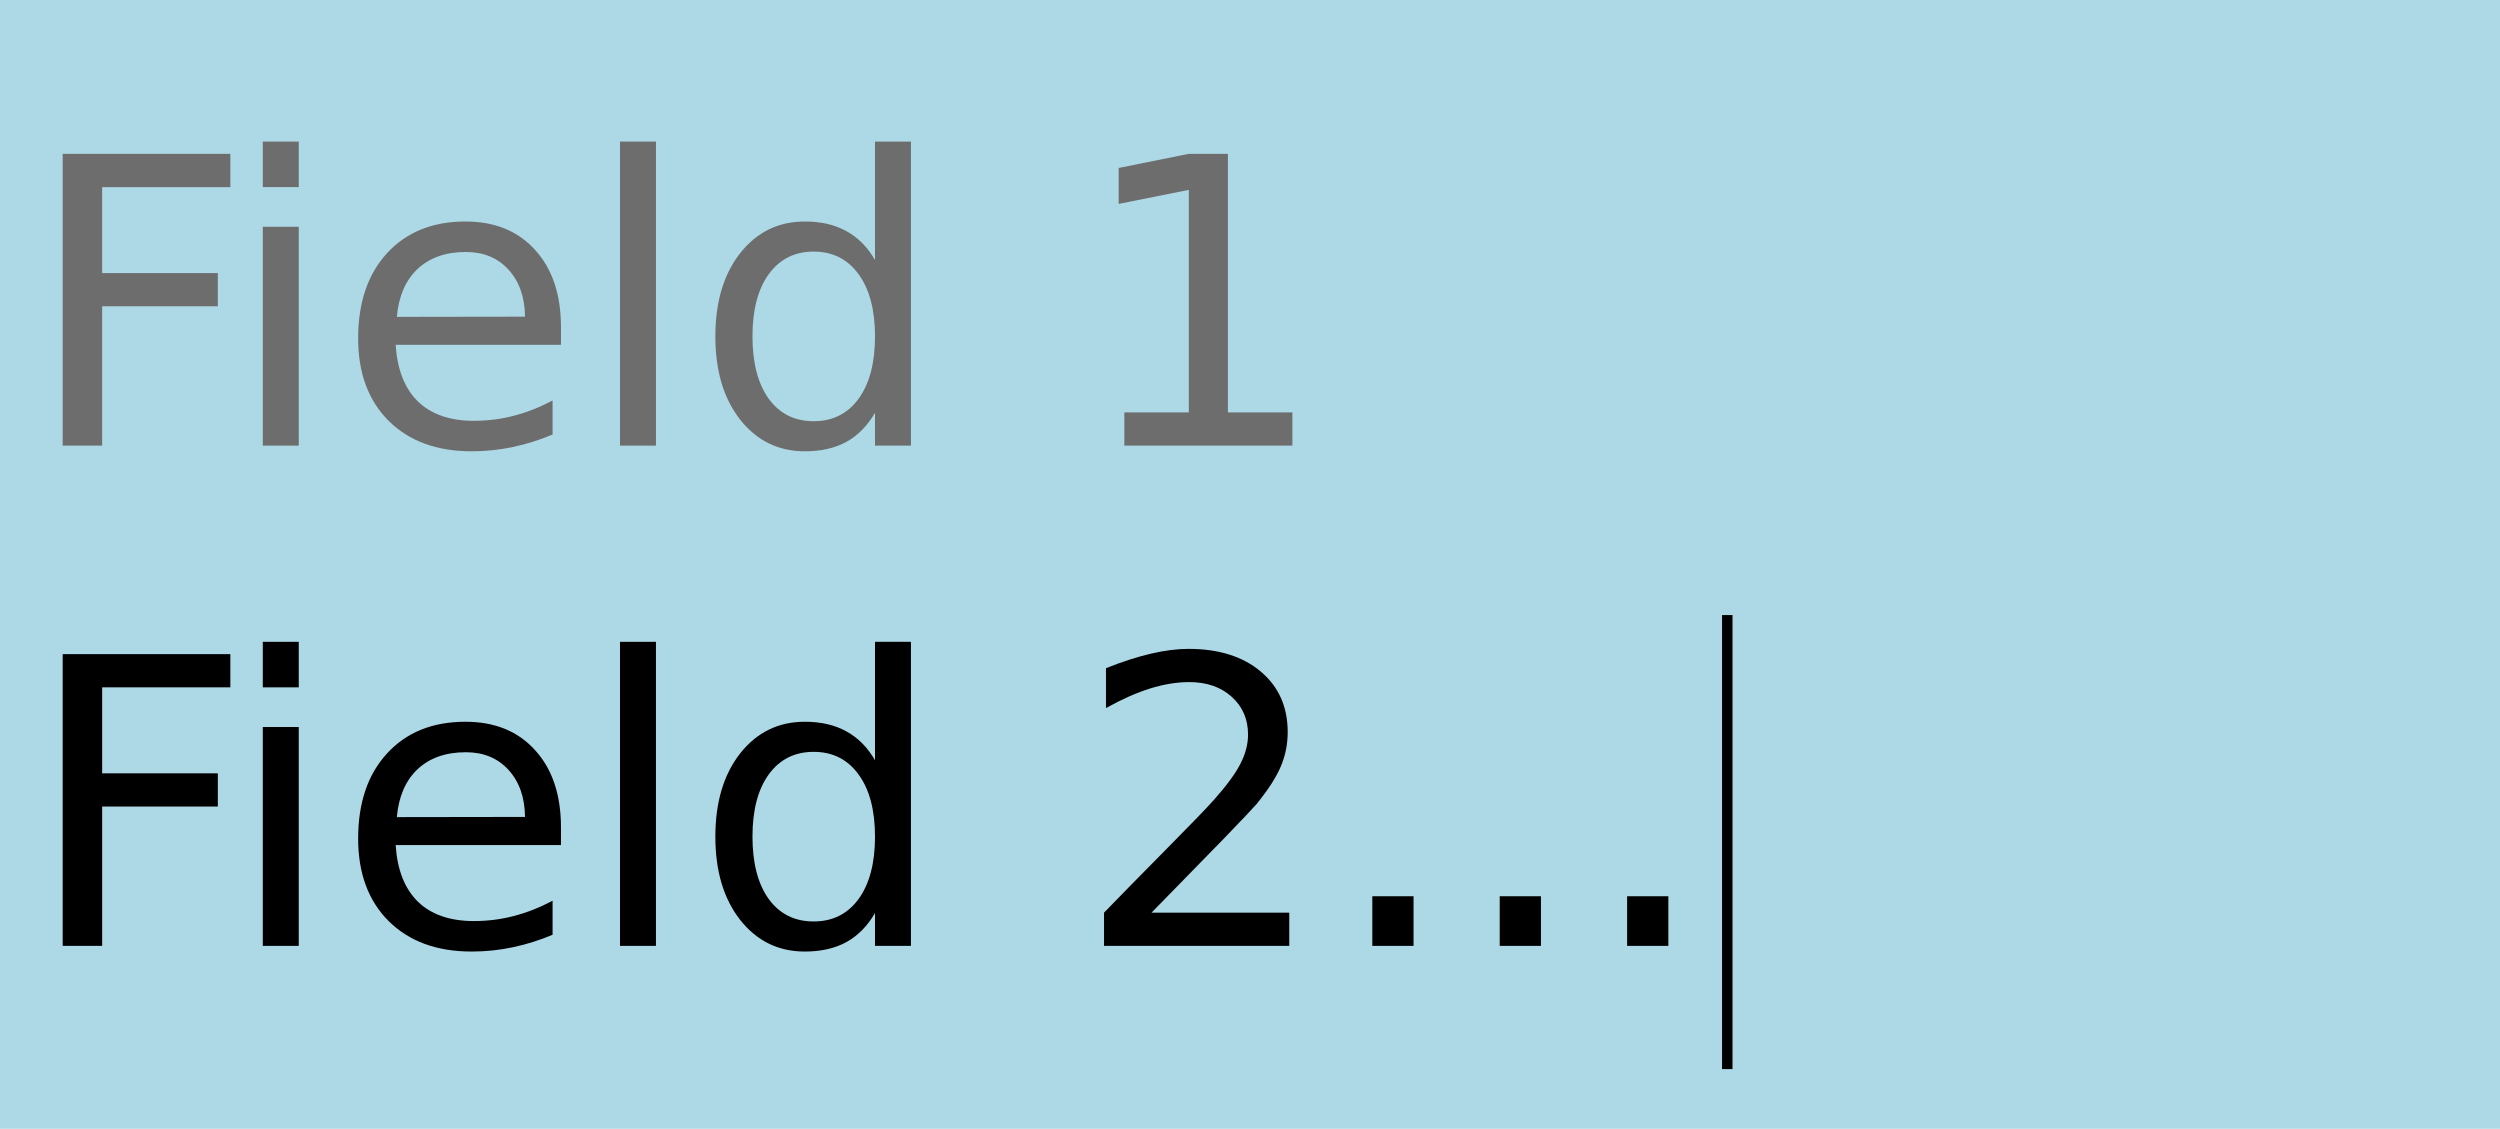 <?xml version="1.0" encoding="UTF-8" standalone="no"?>
<!-- Created with Inkscape (http://www.inkscape.org/) -->

<svg
   xmlns:dc="http://purl.org/dc/elements/1.1/"
   xmlns:cc="http://creativecommons.org/ns#"
   xmlns:rdf="http://www.w3.org/1999/02/22-rdf-syntax-ns#"
   xmlns:svg="http://www.w3.org/2000/svg"
   xmlns="http://www.w3.org/2000/svg"
   xmlns:sodipodi="http://sodipodi.sourceforge.net/DTD/sodipodi-0.dtd"
   xmlns:inkscape="http://www.inkscape.org/namespaces/inkscape"
   version="1.0"
   width="268.701"
   height="121.36"
   id="svg2"
   sodipodi:version="0.32"
   inkscape:version="0.48.3.1 r9886"
   sodipodi:docname="tab-navigation.pdf"
   inkscape:output_extension="org.inkscape.output.svg.inkscape">
  <sodipodi:namedview
     inkscape:window-height="668"
     inkscape:window-width="1195"
     inkscape:pageshadow="2"
     inkscape:pageopacity="0.0"
     guidetolerance="10.0"
     gridtolerance="10.0"
     objecttolerance="10.0"
     borderopacity="1.0"
     bordercolor="#666666"
     pagecolor="#ffffff"
     id="base"
     showgrid="false"
     inkscape:zoom="1.921875"
     inkscape:cx="138.20372"
     inkscape:cy="80.247801"
     inkscape:window-x="208"
     inkscape:window-y="220"
     inkscape:current-layer="svg2"
     fit-margin-top="0"
     fit-margin-left="0"
     fit-margin-right="0"
     fit-margin-bottom="0"
     inkscape:window-maximized="0">
    <inkscape:grid
       type="xygrid"
       id="grid2388"
       visible="true"
       enabled="true"
       units="cm"
       spacingx="0.5cm"
       spacingy="0.5cm"
       empspacing="4"
       snapvisiblegridlinesonly="true"
       originx="0.083cm"
       originy="-2.871cm" />
  </sodipodi:namedview>
  <defs
     id="defs4">
    <inkscape:perspective
       sodipodi:type="inkscape:persp3d"
       inkscape:vp_x="0 : 141.73228 : 1"
       inkscape:vp_y="0 : 1000 : 0"
       inkscape:vp_z="283.46457 : 141.73228 : 1"
       inkscape:persp3d-origin="141.73228 : 94.48819 : 1"
       id="perspective9" />
  </defs>
  <g
     id="layer1"
     transform="scale(0.948,0.428)"
     style="stroke:none">
    <rect
       width="283.465"
       height="283.465"
       x="0"
       y="0"
       id="rect2385"
       style="fill:#add8e6;fill-opacity:1;fill-rule:evenodd;stroke:none" />
  </g>
  <g
     style="font-size:43.013px;font-style:normal;font-variant:normal;font-weight:normal;font-stretch:normal;text-align:start;line-height:125%;writing-mode:lr-tb;text-anchor:start;fill:#000000;fill-opacity:1;stroke:none;font-family:DejaVu Sans;-inkscape-font-specification:DejaVu Sans"
     id="text2383">
    <path
       d="m 6.738,16.54 18.02,0 0,3.57 -13.778,0 0,9.241 12.433,0 0,3.57 -12.433,0 0,14.975 -4.243,0 0,-31.357"
       style="fill:#6d6d6d;fill-opacity:1"
       id="path3067" />
    <path
       d="m 28.245,24.374 3.864,0 0,23.523 -3.864,0 0,-23.523 m 0,-9.157 3.864,0 0,4.894 -3.864,0 0,-4.894"
       style="fill:#6d6d6d;fill-opacity:1"
       id="path3069" />
    <path
       d="m 60.294,35.169 0,1.89 -17.768,0 c 0.168,2.66 0.966,4.691 2.394,6.091 1.442,1.386 3.444,2.079 6.007,2.079 1.484,2e-6 2.919,-0.182 4.306,-0.546 1.4,-0.364 2.786,-0.91 4.158,-1.638 l 0,3.654 c -1.386,0.588 -2.807,1.036 -4.264,1.344 -1.456,0.308 -2.933,0.462 -4.432,0.462 -3.752,-1e-6 -6.728,-1.092 -8.926,-3.276 -2.184,-2.184 -3.276,-5.139 -3.276,-8.863 -3e-6,-3.85 1.036,-6.903 3.108,-9.157 2.086,-2.268 4.894,-3.402 8.422,-3.402 3.164,2.4e-5 5.664,1.022 7.498,3.066 1.848,2.03 2.772,4.796 2.772,8.296 m -3.864,-1.134 c -0.028,-2.114 -0.623,-3.801 -1.785,-5.062 -1.148,-1.26 -2.674,-1.89 -4.579,-1.89 -2.156,2e-5 -3.885,0.609 -5.188,1.827 -1.288,1.218 -2.03,2.933 -2.226,5.146 l 13.778,-0.021"
       style="fill:#6d6d6d;fill-opacity:1"
       id="path3071" />
    <path
       d="m 66.637,15.217 3.864,0 0,32.68 -3.864,0 0,-32.68"
       style="fill:#6d6d6d;fill-opacity:1"
       id="path3073" />
    <path
       d="m 94.045,27.944 0,-12.728 3.864,0 0,32.68 -3.864,0 0,-3.528 c -0.812,1.4 -1.841,2.443 -3.087,3.129 -1.232,0.672 -2.716,1.008 -4.453,1.008 -2.842,-1e-6 -5.16,-1.134 -6.952,-3.402 -1.778,-2.268 -2.667,-5.251 -2.667,-8.947 -3e-6,-3.696 0.889,-6.679 2.667,-8.947 1.792,-2.268 4.109,-3.402 6.952,-3.402 1.736,2.4e-5 3.22,0.343 4.453,1.029 1.246,0.672 2.275,1.708 3.087,3.108 m -13.169,8.212 c -7e-6,2.842 0.581,5.076 1.743,6.7 1.176,1.61 2.786,2.415 4.831,2.415 2.044,2e-6 3.654,-0.805 4.831,-2.415 1.176,-1.624 1.764,-3.857 1.764,-6.7 -2e-5,-2.842 -0.588,-5.069 -1.764,-6.679 -1.176,-1.624 -2.786,-2.436 -4.831,-2.436 -2.044,2.1e-5 -3.654,0.812 -4.831,2.436 -1.162,1.61 -1.743,3.836 -1.743,6.679"
       style="fill:#6d6d6d;fill-opacity:1"
       id="path3075" />
    <path
       d="m 120.845,44.326 6.931,0 0,-23.922 -7.54,1.512 0,-3.864 7.498,-1.512 4.242,0 0,27.786 6.931,0 0,3.57 -18.062,0 0,-3.57"
       style="fill:#6d6d6d;fill-opacity:1"
       id="path3077" />
    <path
       d="m 6.738,70.306 18.02,0 0,3.57 -13.778,0 0,9.241 12.433,0 0,3.57 -12.433,0 0,14.975 -4.243,0 0,-31.357"
       style=""
       id="path3079" />
    <path
       d="m 28.245,78.14 3.864,0 0,23.523 -3.864,0 0,-23.523 m 0,-9.157 3.864,0 0,4.894 -3.864,0 0,-4.894"
       style=""
       id="path3081" />
    <path
       d="m 60.294,88.936 0,1.89 -17.768,0 c 0.168,2.66 0.966,4.691 2.394,6.091 1.442,1.386 3.444,2.079 6.007,2.079 1.484,3e-6 2.919,-0.182 4.306,-0.546 1.4,-0.364 2.786,-0.91 4.158,-1.638 l 0,3.654 c -1.386,0.588 -2.807,1.036 -4.264,1.344 -1.456,0.308 -2.933,0.462 -4.432,0.462 -3.752,0 -6.728,-1.092 -8.926,-3.276 -2.184,-2.184 -3.276,-5.139 -3.276,-8.863 -3e-6,-3.85 1.036,-6.903 3.108,-9.157 2.086,-2.268 4.894,-3.402 8.422,-3.402 3.164,2.4e-5 5.664,1.022 7.498,3.066 1.848,2.03 2.772,4.796 2.772,8.296 m -3.864,-1.134 c -0.028,-2.114 -0.623,-3.801 -1.785,-5.062 -1.148,-1.26 -2.674,-1.89 -4.579,-1.89 -2.156,2.1e-5 -3.885,0.609 -5.188,1.827 -1.288,1.218 -2.03,2.933 -2.226,5.146 l 13.778,-0.021"
       style=""
       id="path3083" />
    <path
       d="m 66.637,68.983 3.864,0 0,32.68 -3.864,0 0,-32.68"
       style=""
       id="path3085" />
    <path
       d="m 94.045,81.711 0,-12.728 3.864,0 0,32.68 -3.864,0 0,-3.528 c -0.812,1.4 -1.841,2.443 -3.087,3.129 -1.232,0.672 -2.716,1.008 -4.453,1.008 -2.842,0 -5.16,-1.134 -6.952,-3.402 -1.778,-2.268 -2.667,-5.251 -2.667,-8.947 -3e-6,-3.696 0.889,-6.679 2.667,-8.947 1.792,-2.268 4.109,-3.402 6.952,-3.402 1.736,2.4e-5 3.22,0.343 4.453,1.029 1.246,0.672 2.275,1.708 3.087,3.108 m -13.169,8.212 c -7e-6,2.842 0.581,5.076 1.743,6.7 1.176,1.61 2.786,2.415 4.831,2.415 2.044,3e-6 3.654,-0.805 4.831,-2.415 1.176,-1.624 1.764,-3.857 1.764,-6.7 -2e-5,-2.842 -0.588,-5.069 -1.764,-6.679 -1.176,-1.624 -2.786,-2.436 -4.831,-2.436 -2.044,2.1e-5 -3.654,0.812 -4.831,2.436 -1.162,1.61 -1.743,3.836 -1.743,6.679"
       style=""
       id="path3087" />
    <path
       d="m 123.764,98.093 14.807,0 0,3.57 -19.91,0 0,-3.57 c 1.61,-1.666 3.801,-3.899 6.574,-6.7 2.786,-2.814 4.537,-4.628 5.251,-5.44 1.358,-1.526 2.303,-2.814 2.835,-3.864 0.546,-1.064 0.819,-2.107 0.819,-3.129 -2e-5,-1.666 -0.588,-3.024 -1.764,-4.074 -1.162,-1.05 -2.681,-1.575 -4.558,-1.575 -1.33,2.9e-5 -2.737,0.231 -4.222,0.693 -1.47,0.462 -3.045,1.162 -4.726,2.1 l 0,-4.285 c 1.708,-0.686 3.304,-1.204 4.789,-1.554 1.484,-0.35 2.842,-0.525 4.074,-0.525 3.248,3.2e-5 5.839,0.812 7.771,2.436 1.932,1.624 2.898,3.794 2.898,6.511 -2e-5,1.288 -0.245,2.513 -0.735,3.675 -0.476,1.148 -1.351,2.506 -2.625,4.074 -0.35,0.406 -1.463,1.582 -3.339,3.528 -1.876,1.932 -4.523,4.642 -7.939,8.128"
       style=""
       id="path3089" />
    <path
       d="m 147.497,96.329 4.432,0 0,5.335 -4.432,0 0,-5.335"
       style=""
       id="path3091" />
    <path
       d="m 161.19,96.329 4.432,0 0,5.335 -4.432,0 0,-5.335"
       style=""
       id="path3093" />
    <path
       d="m 174.884,96.329 4.432,0 0,5.335 -4.432,0 0,-5.335"
       style=""
       id="path3095" />
  </g>
  <rect
     style="fill:#000000;fill-opacity:1;fill-rule:evenodd;stroke:none"
     id="rect9336"
     width="1.126"
     height="48.801"
     x="185.085"
     y="66.107" />
</svg>
